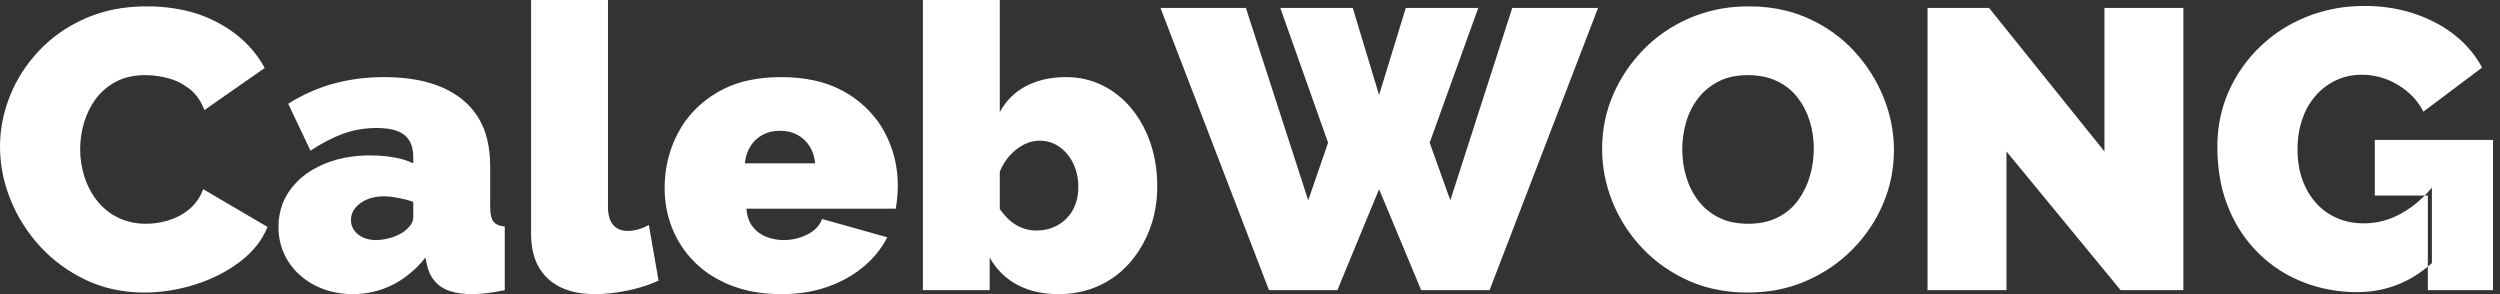 <svg
  viewBox="0 0 204 24" fill="white"
  xmlns="http://www.w3.org/2000/svg"
>
  <rect x="0" y="0" width="204" height="24" fill="#333333" stroke="none"/>
  <path
    fill-rule="evenodd"
    clip-rule="evenodd"
    d="M108.371 11.643L104.473 0.649H110.385L112.532 7.751L114.712 0.649H120.625L116.661 11.643L118.346 16.346L123.399 0.649H130.401L121.549 23.675H115.967L112.532 15.438L109.13 23.675H103.548L94.696 0.649H101.665L106.752 16.346L108.371 11.643ZM173.043 23.675L163.728 12.357V23.675H157.288V0.649H162.308L171.722 12.357V0.649H178.162V23.675H173.043ZM21.601 5.546L16.68 8.984C16.564 8.671 16.413 8.371 16.232 8.09C16.02 7.762 15.753 7.472 15.441 7.232C14.902 6.822 14.318 6.535 13.691 6.373C13.247 6.257 12.793 6.181 12.335 6.147C12.176 6.136 12.017 6.13 11.858 6.13C11.475 6.128 11.093 6.162 10.717 6.232C10.279 6.313 9.856 6.459 9.463 6.665C8.791 7.022 8.241 7.492 7.812 8.076C7.382 8.659 7.063 9.308 6.854 10.021C6.644 10.735 6.54 11.449 6.54 12.162C6.54 12.962 6.661 13.73 6.903 14.465C7.145 15.2 7.498 15.854 7.96 16.427C8.423 17 8.99 17.448 9.661 17.773C10.191 18.025 10.763 18.181 11.349 18.233C11.54 18.251 11.732 18.259 11.924 18.259C12.439 18.258 12.953 18.192 13.451 18.063C13.548 18.039 13.645 18.012 13.74 17.984C14.357 17.8 14.918 17.503 15.425 17.092C15.797 16.786 16.105 16.411 16.329 15.989C16.425 15.811 16.509 15.627 16.581 15.438L21.833 18.519C21.37 19.643 20.599 20.605 19.521 21.405C18.442 22.205 17.22 22.816 15.854 23.238C14.712 23.596 13.526 23.805 12.327 23.859C12.149 23.866 11.97 23.87 11.792 23.87C10.698 23.877 9.609 23.729 8.559 23.43C8.03 23.277 7.515 23.083 7.019 22.849C5.577 22.167 4.332 21.259 3.286 20.124C2.241 18.989 1.431 17.713 0.859 16.297C0.286 14.881 0 13.438 0 11.967C0 10.562 0.27 9.184 0.809 7.832C1.349 6.481 2.136 5.254 3.171 4.151C4.148 3.118 5.314 2.275 6.609 1.667C6.722 1.612 6.837 1.559 6.953 1.508C8.011 1.045 9.135 0.744 10.287 0.616C10.852 0.55 11.421 0.518 11.99 0.519C12.988 0.513 13.984 0.615 14.96 0.822C15.978 1.038 16.958 1.401 17.869 1.897C18.743 2.368 19.538 2.967 20.23 3.672C20.772 4.232 21.234 4.862 21.601 5.546ZM202.538 5.513L197.749 9.113C197.287 8.205 196.593 7.476 195.668 6.924C194.743 6.373 193.763 6.097 192.728 6.097C192.244 6.094 191.762 6.16 191.296 6.293C191.062 6.361 190.834 6.447 190.615 6.551C189.976 6.854 189.42 7.276 188.947 7.816C188.568 8.252 188.262 8.742 188.039 9.271C187.972 9.427 187.911 9.585 187.857 9.746C187.674 10.29 187.558 10.853 187.51 11.424C187.488 11.68 187.476 11.937 187.477 12.194C187.475 12.655 187.512 13.114 187.589 13.569C187.651 13.94 187.747 14.304 187.873 14.659C188.033 15.111 188.247 15.543 188.51 15.946C188.651 16.16 188.808 16.364 188.98 16.557C189.453 17.086 190.02 17.497 190.681 17.789C191.181 18.008 191.715 18.145 192.261 18.196C192.471 18.217 192.682 18.227 192.894 18.227C193.929 18.227 194.919 17.973 195.866 17.465C196.56 17.088 197.195 16.616 197.752 16.061C197.995 15.822 198.226 15.57 198.443 15.308V21.47C196.681 23.049 194.644 23.838 192.332 23.838C190.813 23.838 189.365 23.573 187.989 23.043C186.612 22.513 185.396 21.735 184.339 20.708C183.397 19.786 182.633 18.704 182.083 17.515C181.999 17.338 181.92 17.159 181.845 16.978C181.475 16.072 181.22 15.124 181.087 14.156C180.985 13.431 180.935 12.699 180.937 11.967C180.93 10.8 181.105 9.639 181.456 8.524C181.571 8.162 181.707 7.807 181.862 7.459C182.478 6.076 183.331 4.859 184.421 3.811C185.511 2.762 186.783 1.946 188.236 1.362C189.54 0.845 190.925 0.553 192.33 0.5C192.539 0.491 192.75 0.486 192.96 0.486C194.223 0.478 195.481 0.655 196.691 1.012C197.388 1.221 198.063 1.496 198.707 1.832C199.629 2.305 200.467 2.922 201.187 3.659C201.721 4.214 202.176 4.838 202.538 5.513ZM80.758 21.016V23.675H75.308V0H81.583V9.146C82.09 8.216 82.805 7.508 83.73 7.022C84.325 6.713 84.967 6.503 85.631 6.399C86.084 6.326 86.542 6.29 87 6.292C88.057 6.292 89.037 6.513 89.94 6.957C90.843 7.4 91.63 8.022 92.302 8.822C92.818 9.442 93.242 10.131 93.562 10.868C93.676 11.127 93.779 11.391 93.871 11.659C94.245 12.751 94.432 13.935 94.432 15.211C94.436 16.02 94.343 16.826 94.156 17.614C94.067 17.982 93.955 18.343 93.821 18.697C93.519 19.504 93.102 20.265 92.584 20.958C92.442 21.145 92.293 21.327 92.136 21.503C91.421 22.302 90.573 22.919 89.593 23.351C88.746 23.721 87.838 23.935 86.913 23.984C86.733 23.995 86.553 24 86.373 24C85.816 24.003 85.261 23.951 84.715 23.843C84.117 23.726 83.54 23.522 83.004 23.238C82.057 22.73 81.308 21.989 80.758 21.016ZM33.723 13.33V12.811C33.725 12.58 33.702 12.351 33.655 12.125C33.594 11.846 33.492 11.602 33.35 11.394C33.256 11.257 33.142 11.133 33.013 11.027C32.822 10.875 32.606 10.756 32.373 10.677C31.939 10.521 31.387 10.443 30.718 10.443C29.963 10.439 29.211 10.543 28.486 10.751C28.32 10.799 28.155 10.853 27.993 10.913C27.145 11.227 26.259 11.686 25.334 12.292L23.517 8.465C24.684 7.73 25.912 7.184 27.2 6.827C28.198 6.554 29.222 6.386 30.256 6.325C30.619 6.303 30.982 6.292 31.345 6.292C33.284 6.292 34.914 6.595 36.235 7.201C36.774 7.445 37.278 7.755 37.736 8.124C38.76 8.961 39.47 10.108 39.755 11.384C39.917 12.042 39.998 12.763 39.999 13.547C39.999 13.55 39.999 13.553 39.999 13.557V16.865C39.999 17.448 40.087 17.854 40.263 18.081C40.349 18.188 40.459 18.274 40.584 18.333C40.675 18.377 40.779 18.413 40.895 18.439C40.991 18.461 41.089 18.477 41.188 18.486V23.675C40.682 23.784 40.203 23.865 39.751 23.919C39.564 23.941 39.376 23.96 39.187 23.974C39.001 23.988 38.825 23.996 38.659 23.999C38.621 23.999 38.583 24 38.546 24C38.235 24.001 37.925 23.983 37.617 23.947C37.302 23.908 37.016 23.848 36.759 23.766C36.484 23.683 36.224 23.559 35.986 23.4C35.522 23.08 35.172 22.625 34.985 22.1C34.928 21.947 34.882 21.791 34.846 21.632L34.714 21.016C34.263 21.593 33.737 22.109 33.149 22.552C32.8 22.812 32.429 23.042 32.039 23.238C31.026 23.746 29.947 24 28.802 24C28.136 24.004 27.472 23.915 26.831 23.735C26.439 23.623 26.059 23.472 25.697 23.286C24.772 22.811 24.046 22.157 23.517 21.324C22.989 20.492 22.724 19.557 22.724 18.519C22.718 17.857 22.838 17.199 23.078 16.58C23.232 16.192 23.435 15.825 23.682 15.486C24.177 14.815 24.809 14.253 25.537 13.835C25.797 13.684 26.065 13.547 26.341 13.427C27.098 13.1 27.898 12.881 28.717 12.777C29.216 12.712 29.719 12.68 30.222 12.681C30.674 12.68 31.126 12.706 31.575 12.758C31.769 12.78 31.962 12.809 32.154 12.843C32.407 12.887 32.656 12.945 32.902 13.016C33.202 13.104 33.476 13.208 33.723 13.33ZM73.095 17.027H60.907C60.922 17.249 60.958 17.469 61.017 17.684C61.09 17.95 61.197 18.186 61.337 18.392C61.363 18.429 61.39 18.466 61.419 18.503C61.716 18.881 62.09 19.157 62.542 19.33C62.993 19.503 63.461 19.589 63.946 19.589C64.628 19.589 65.272 19.438 65.878 19.135C66.105 19.024 66.316 18.883 66.505 18.717C66.766 18.486 66.965 18.195 67.083 17.87L72.401 19.362C71.939 20.27 71.295 21.07 70.469 21.762C69.803 22.315 69.06 22.771 68.261 23.116C68.026 23.219 67.788 23.314 67.546 23.4C66.85 23.644 66.128 23.812 65.394 23.901C64.848 23.968 64.298 24.001 63.747 24C63.025 24.003 62.304 23.945 61.592 23.825C60.94 23.716 60.301 23.541 59.685 23.302C59.009 23.042 58.366 22.705 57.77 22.297C57.386 22.032 57.026 21.733 56.696 21.405C55.892 20.605 55.281 19.686 54.862 18.648C54.444 17.611 54.235 16.519 54.235 15.373C54.226 14.165 54.442 12.967 54.874 11.836C55.005 11.499 55.155 11.169 55.325 10.849C56.051 9.476 57.119 8.373 58.529 7.54C59.349 7.064 60.245 6.726 61.179 6.539C61.908 6.387 62.692 6.305 63.533 6.293C63.604 6.292 63.676 6.292 63.747 6.292C65.664 6.292 67.297 6.644 68.647 7.348C68.755 7.404 68.861 7.463 68.966 7.524C69.919 8.069 70.756 8.788 71.433 9.642C71.71 9.996 71.957 10.373 72.17 10.768C72.897 12.108 73.26 13.568 73.26 15.146C73.26 15.47 73.243 15.8 73.21 16.135C73.197 16.274 73.181 16.414 73.164 16.553C73.148 16.681 73.131 16.801 73.113 16.915C73.107 16.953 73.101 16.99 73.095 17.027ZM139.587 23.521C140.569 23.759 141.578 23.876 142.589 23.87C142.968 23.87 143.346 23.855 143.723 23.824C144.996 23.728 146.244 23.42 147.412 22.913C148.865 22.276 150.126 21.411 151.194 20.319C152.262 19.227 153.087 17.989 153.671 16.605C154.254 15.222 154.546 13.773 154.546 12.259C154.546 10.789 154.265 9.357 153.704 7.962C153.142 6.568 152.344 5.308 151.309 4.184C150.274 3.059 149.03 2.168 147.577 1.508C146.981 1.238 146.361 1.024 145.724 0.868C144.741 0.631 143.733 0.513 142.721 0.519C142.453 0.519 142.184 0.527 141.916 0.542C140.538 0.612 139.183 0.923 137.916 1.459C136.451 2.086 135.185 2.946 134.117 4.038C133.049 5.13 132.218 6.368 131.623 7.751C131.029 9.135 130.732 10.595 130.732 12.13C130.732 13.621 131.012 15.065 131.574 16.459C132.135 17.854 132.939 19.108 133.985 20.221C135.031 21.335 136.281 22.221 137.734 22.881C138.33 23.151 138.95 23.365 139.587 23.521ZM43.335 19.07V0H49.611V16.897C49.61 17.08 49.623 17.262 49.651 17.442C49.682 17.635 49.731 17.809 49.797 17.964C49.855 18.099 49.931 18.226 50.023 18.34C50.226 18.586 50.512 18.752 50.829 18.807C50.961 18.832 51.095 18.844 51.229 18.843C51.381 18.842 51.533 18.829 51.682 18.804C51.819 18.781 51.955 18.751 52.088 18.713C52.396 18.627 52.682 18.508 52.947 18.357L53.739 22.897C53.25 23.121 52.744 23.308 52.226 23.457C51.892 23.554 51.554 23.637 51.213 23.708C50.277 23.902 49.39 24 48.554 24C48.043 24.003 47.532 23.957 47.031 23.862C46.076 23.674 45.296 23.293 44.689 22.719C44.129 22.181 43.731 21.501 43.542 20.754C43.404 20.248 43.335 19.687 43.335 19.07ZM198.112 23.675V15.957H193.785V11.416H203.43V23.675H198.112ZM137.272 12.194C137.272 12.973 137.382 13.724 137.602 14.448C137.822 15.173 138.152 15.822 138.593 16.395C139.033 16.967 139.589 17.422 140.261 17.757C140.656 17.951 141.079 18.088 141.514 18.163C141.891 18.229 142.273 18.261 142.655 18.259C143.059 18.261 143.461 18.224 143.857 18.149C144.278 18.069 144.685 17.932 145.067 17.74C145.749 17.395 146.305 16.924 146.735 16.33C147.164 15.735 147.483 15.076 147.692 14.351C147.902 13.627 148.006 12.886 148.006 12.13C148.006 11.351 147.896 10.605 147.676 9.892C147.456 9.178 147.125 8.535 146.685 7.962C146.245 7.389 145.683 6.94 145 6.616C144.567 6.413 144.105 6.274 143.63 6.204C143.296 6.153 142.96 6.129 142.622 6.13C141.698 6.13 140.899 6.303 140.228 6.649C139.556 6.995 139 7.454 138.56 8.027C138.119 8.6 137.794 9.249 137.585 9.973C137.376 10.697 137.272 11.438 137.272 12.194ZM81.583 14.011V17.059C81.757 17.307 81.951 17.54 82.163 17.757C82.184 17.779 82.206 17.8 82.228 17.822C82.351 17.944 82.484 18.058 82.623 18.163C82.723 18.239 82.829 18.309 82.938 18.373C83.18 18.513 83.439 18.622 83.714 18.697C83.989 18.773 84.27 18.811 84.556 18.811C84.851 18.812 85.145 18.78 85.433 18.715C85.607 18.674 85.778 18.619 85.943 18.551C86.362 18.378 86.725 18.135 87.033 17.822C87.335 17.513 87.57 17.148 87.726 16.748C87.732 16.733 87.738 16.718 87.743 16.703C87.85 16.421 87.921 16.127 87.956 15.828C87.98 15.634 87.992 15.439 87.991 15.243C87.991 14.551 87.854 13.919 87.578 13.346C87.429 13.029 87.235 12.735 87.001 12.471C86.839 12.289 86.656 12.126 86.455 11.984C85.992 11.656 85.435 11.48 84.864 11.481C84.849 11.481 84.835 11.481 84.82 11.481C84.415 11.482 84.015 11.573 83.65 11.747C83.61 11.766 83.571 11.785 83.532 11.805C83.114 12.021 82.734 12.319 82.393 12.697C82.057 13.072 81.79 13.5 81.602 13.964C81.596 13.98 81.59 13.995 81.583 14.011ZM60.775 13.33H66.522C66.496 13.097 66.449 12.866 66.381 12.641C66.304 12.381 66.19 12.132 66.043 11.903C65.79 11.513 65.459 11.211 65.052 10.995C64.645 10.778 64.177 10.67 63.648 10.67C63.12 10.67 62.652 10.778 62.245 10.995C61.837 11.211 61.507 11.513 61.254 11.903C61 12.292 60.841 12.768 60.775 13.33ZM33.723 17.74V16.476C33.538 16.408 33.349 16.348 33.158 16.297C32.946 16.241 32.733 16.192 32.518 16.151C32.066 16.065 31.665 16.021 31.312 16.021C31.003 16.019 30.696 16.055 30.396 16.127C30.042 16.213 29.709 16.364 29.413 16.573C29.241 16.692 29.088 16.837 28.959 17.002C28.746 17.279 28.632 17.619 28.637 17.967C28.637 18.27 28.725 18.546 28.901 18.794C29.077 19.043 29.319 19.238 29.628 19.378C29.837 19.472 30.059 19.535 30.287 19.564C30.419 19.581 30.552 19.589 30.685 19.589C30.949 19.588 31.212 19.56 31.471 19.506C31.601 19.48 31.73 19.448 31.857 19.411C32.045 19.357 32.228 19.29 32.407 19.211C32.578 19.136 32.742 19.045 32.898 18.94C33.028 18.848 33.151 18.745 33.265 18.633C33.347 18.552 33.423 18.465 33.492 18.373C33.555 18.29 33.608 18.2 33.648 18.105C33.697 17.99 33.723 17.866 33.723 17.74Z"
  />
</svg>
